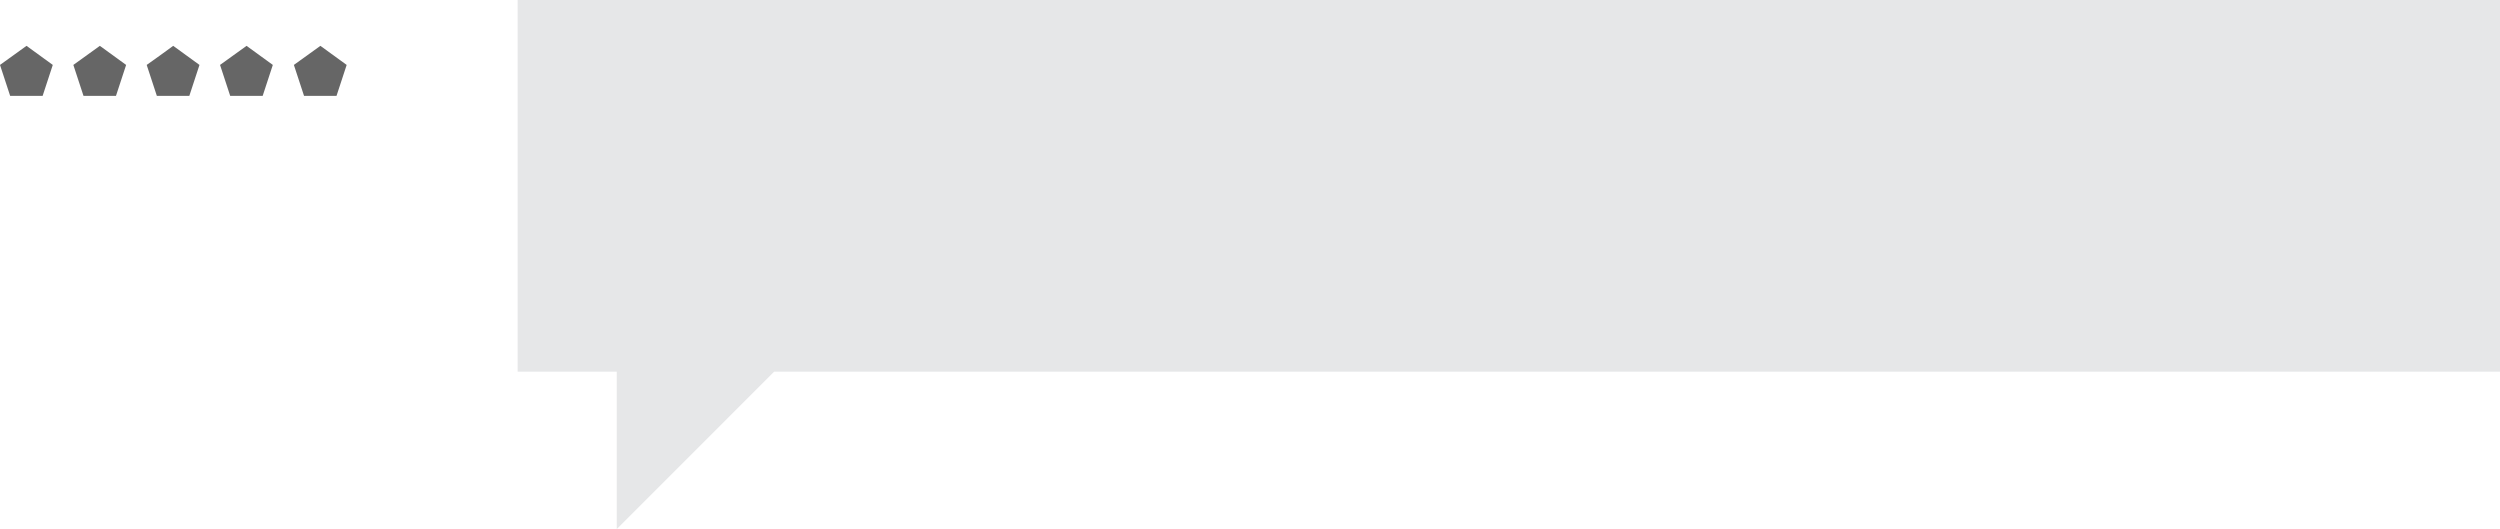 <?xml version="1.0" encoding="UTF-8" standalone="no"?>
<svg xmlns:ffdec="https://www.free-decompiler.com/flash" xmlns:xlink="http://www.w3.org/1999/xlink" ffdec:objectType="shape" height="106.75px" width="504.45px" xmlns="http://www.w3.org/2000/svg">
  <g transform="matrix(1.0, 0.0, 0.0, 1.0, -315.55, -490.6)">
    <path d="M385.5 503.7 L383.45 509.95 376.9 509.95 374.85 503.7 380.2 499.85 385.5 503.7" fill="#666666" fill-rule="evenodd" stroke="none"/>
    <path d="M320.9 499.85 L326.2 503.7 324.15 509.95 317.6 509.95 315.55 503.7 320.9 499.85" fill="#666666" fill-rule="evenodd" stroke="none"/>
    <path d="M332.4 509.95 L330.35 503.7 335.7 499.85 341.0 503.7 338.95 509.95 332.4 509.95" fill="#666666" fill-rule="evenodd" stroke="none"/>
    <path d="M353.75 509.95 L347.2 509.95 345.15 503.7 Q347.85 501.8 350.5 499.85 L355.8 503.7 353.75 509.95" fill="#666666" fill-rule="evenodd" stroke="none"/>
    <path d="M370.6 503.7 L368.55 509.95 362.0 509.95 359.95 503.7 365.3 499.85 370.6 503.7" fill="#666666" fill-rule="evenodd" stroke="none"/>
    <path d="M820.0 565.6 L471.75 565.6 440.0 597.35 440.0 565.6 420.0 565.6 420.0 490.6 820.0 490.6 820.0 565.6" fill="#e6e7e8" fill-rule="evenodd" stroke="none"/>
  </g>
</svg>
